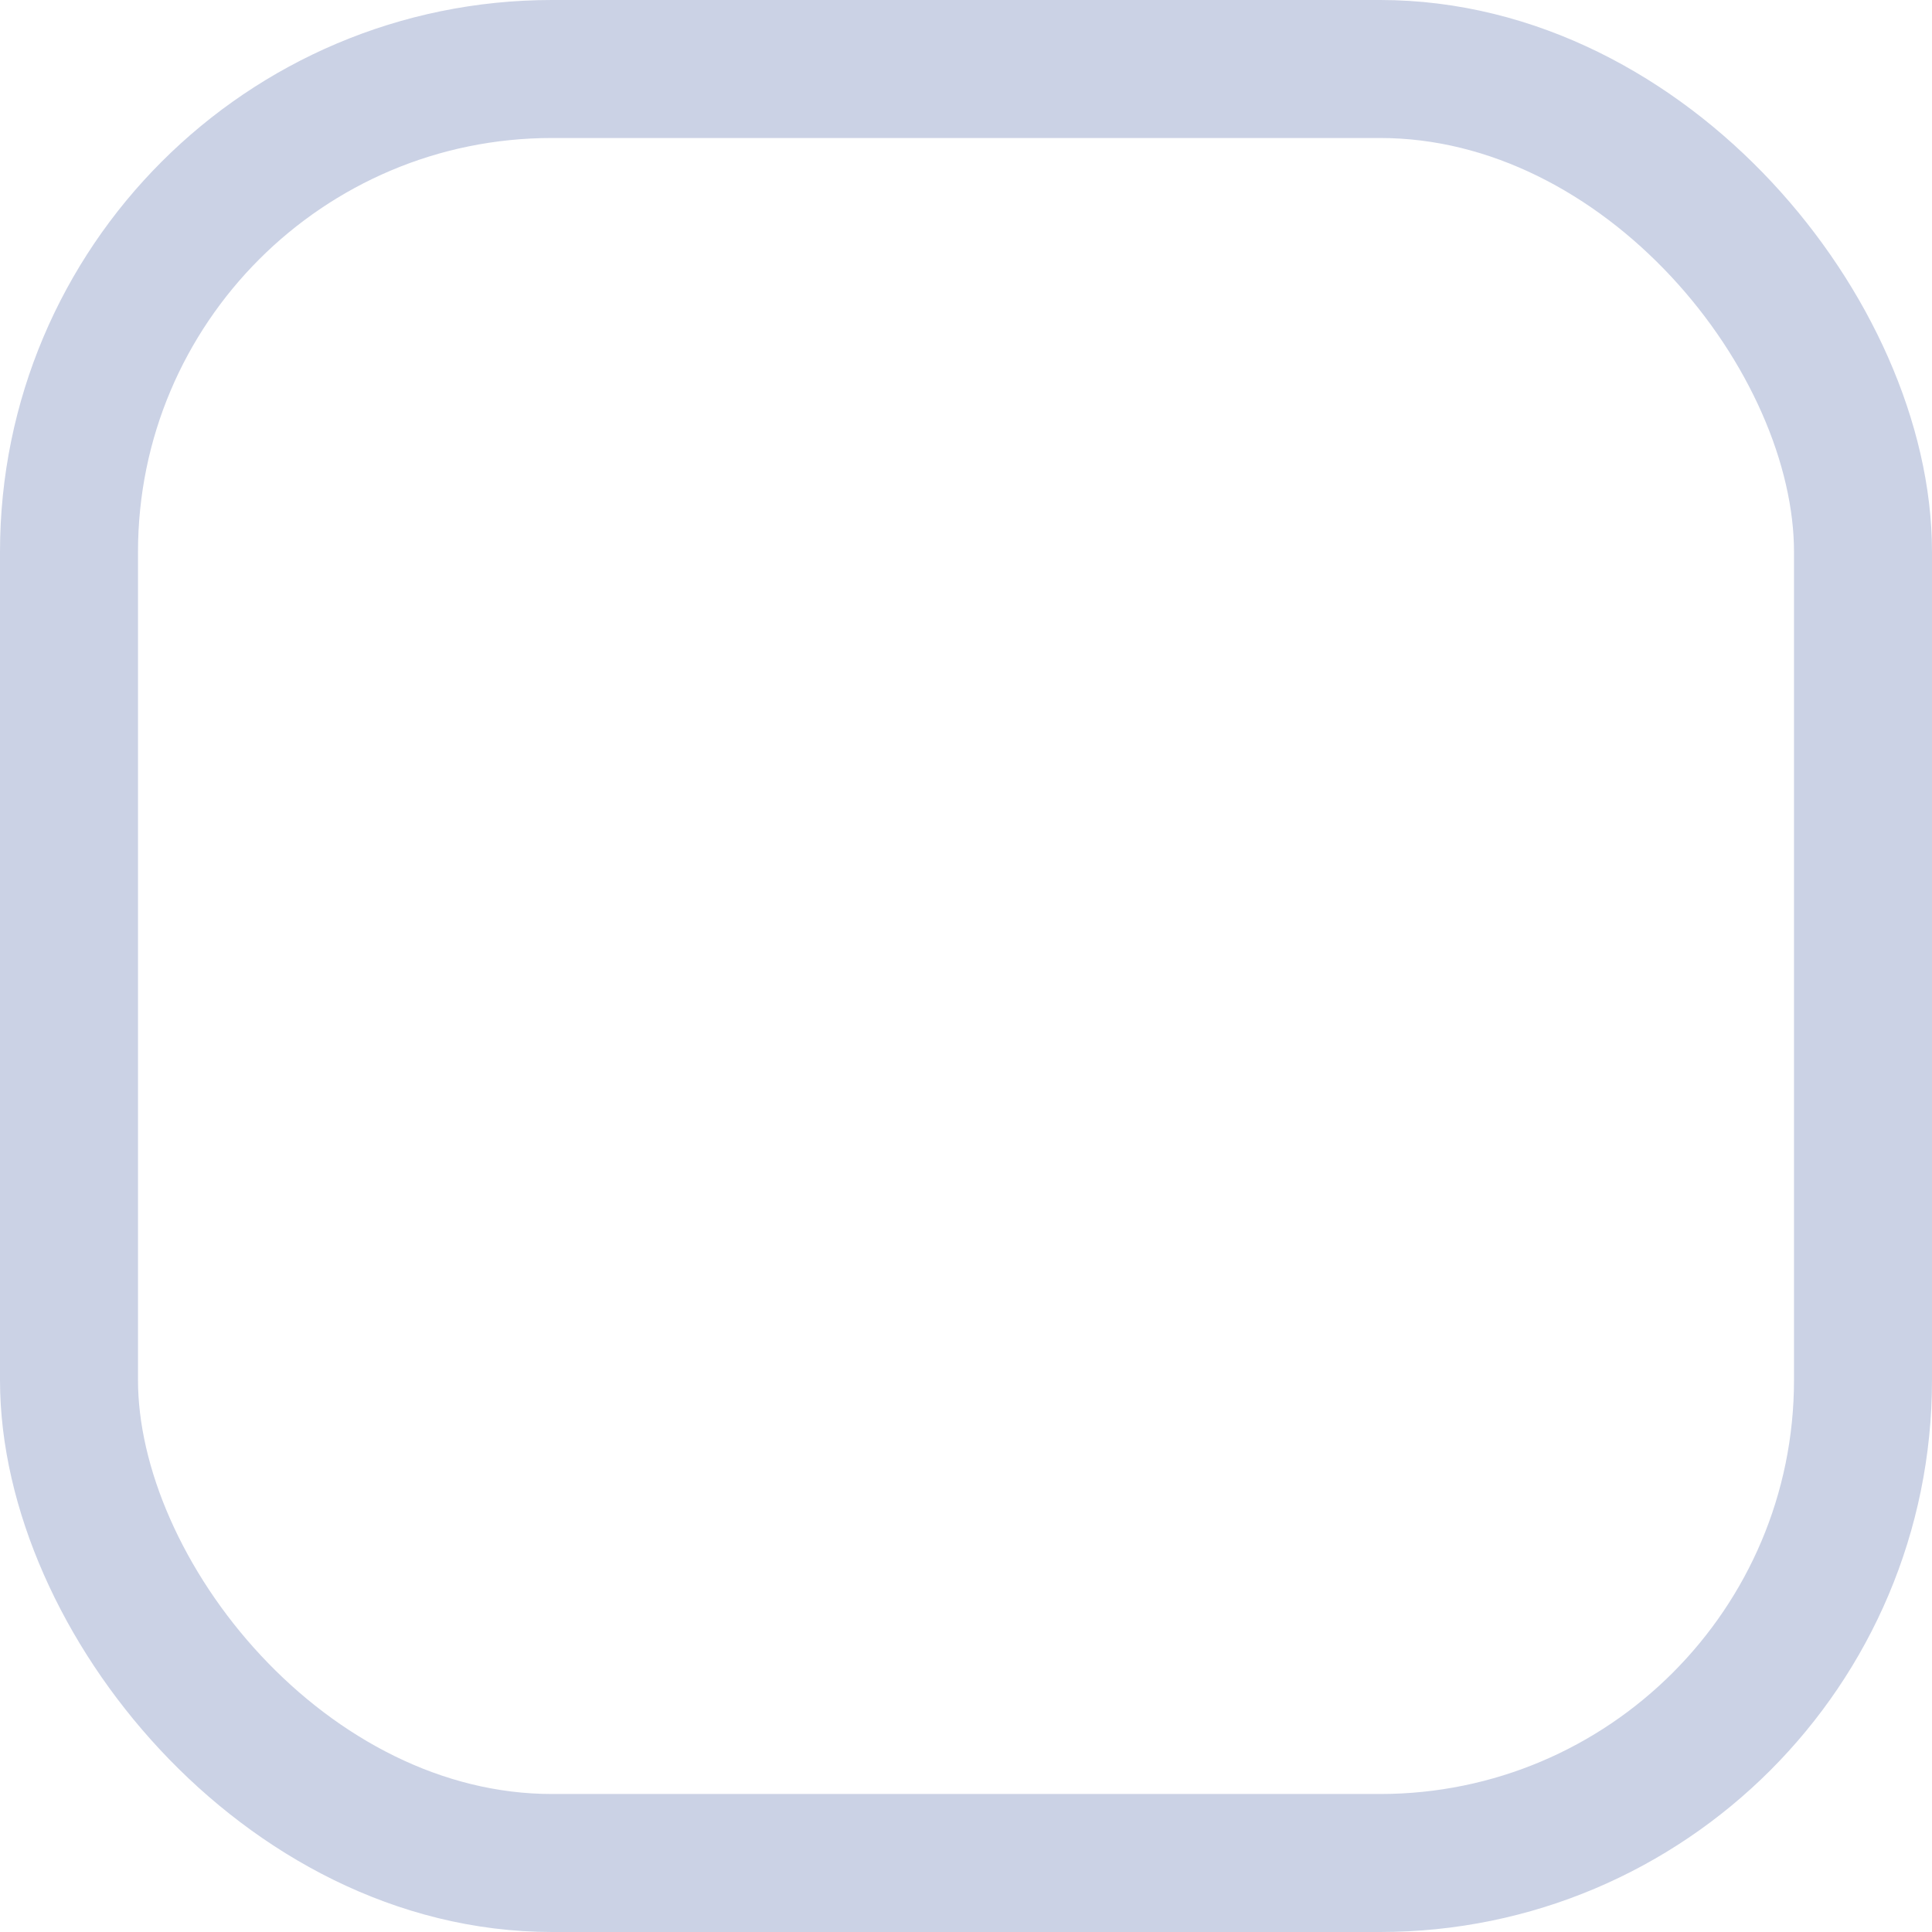 <svg width="14" height="14" viewBox="0 0 14 14" fill="none" xmlns="http://www.w3.org/2000/svg">
<g clip-path="url(#clip0_1094_6335)">
<rect x="0.5" y="0.5" width="13" height="13" rx="3.5" stroke="#CBD2E5"/>
</g>
<defs>
<clipPath id="clip0_1094_6335">
<rect width="14" height="14" fill="white"/>
</clipPath>
</defs>
</svg>
